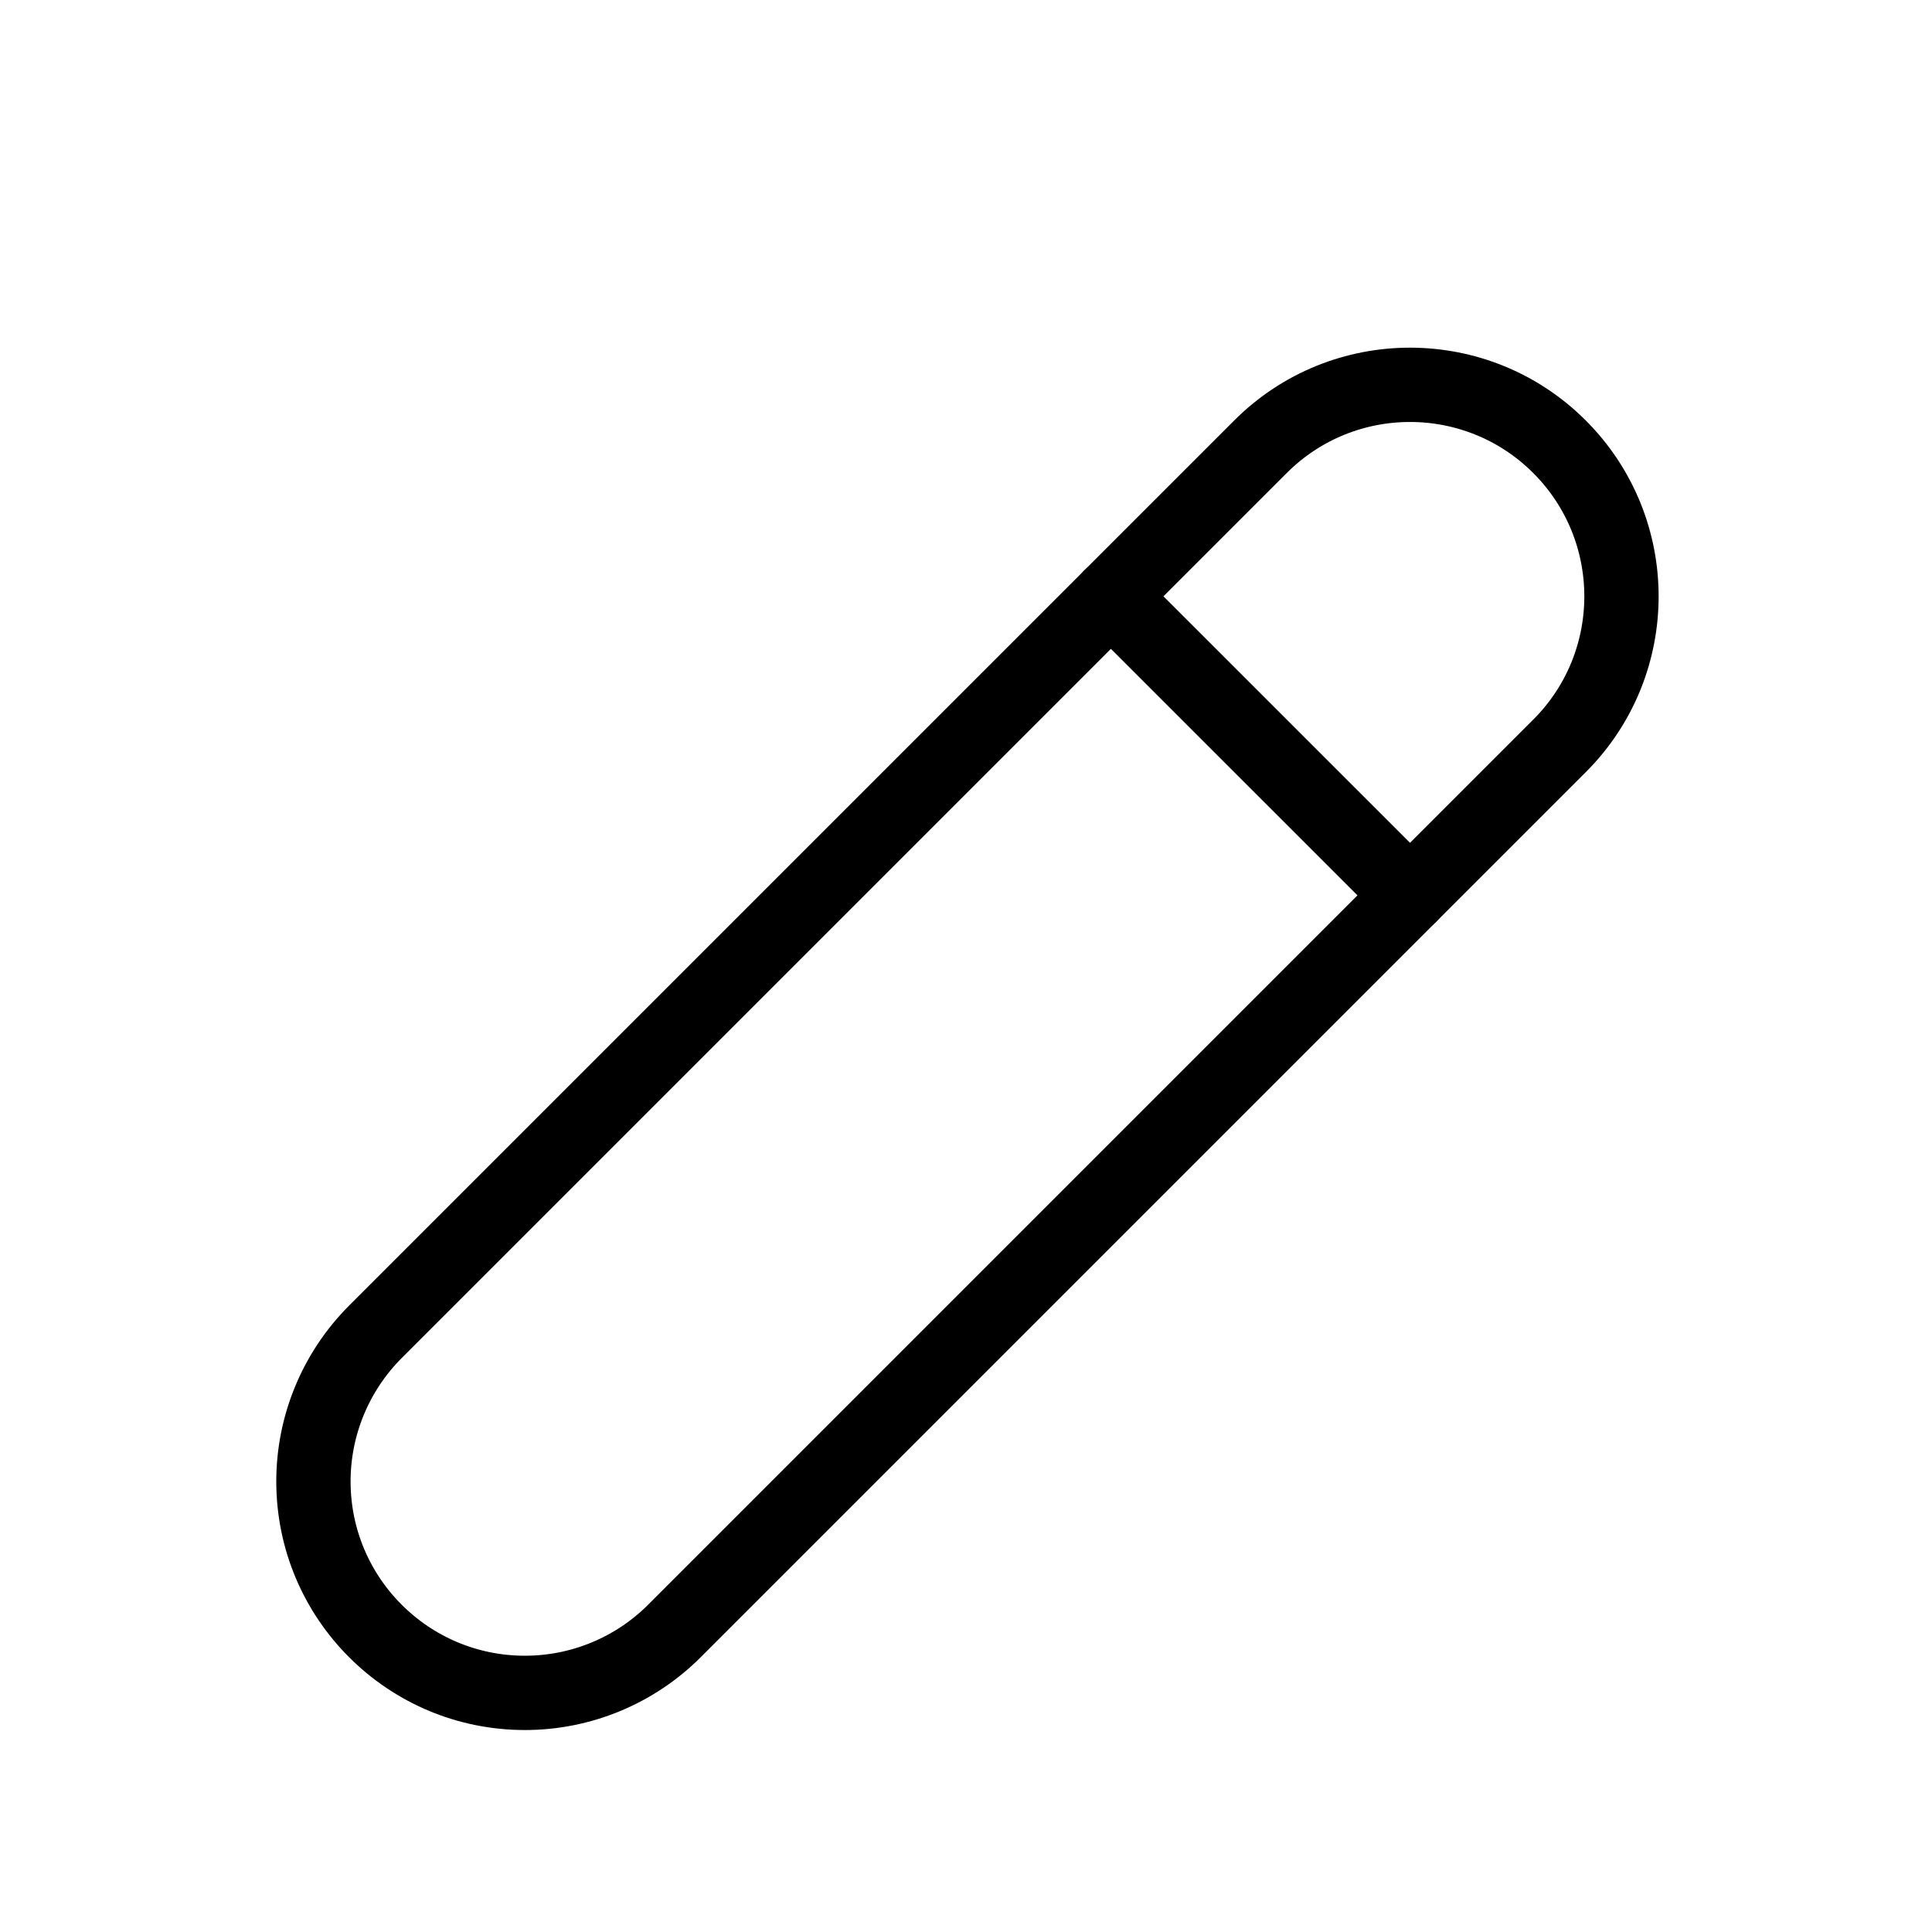 <svg width="26" height="26" viewBox="0 0 26 26" fill="none" xmlns="http://www.w3.org/2000/svg">
<path d="M4.218 19.936C4.218 21.508 5.492 22.782 7.064 22.782V22.782C7.818 22.782 8.542 22.483 9.076 21.949L20.988 10.037C22.099 8.926 22.099 7.124 20.987 6.012V6.012C19.876 4.901 18.074 4.901 16.963 6.012L5.051 17.924C4.518 18.458 4.218 19.182 4.218 19.936V19.936Z" stroke="black" stroke-linejoin="round"/>
<path d="M14.95 8.025L18.975 12.049" stroke="black" stroke-linecap="round" stroke-linejoin="round"/>
</svg>
